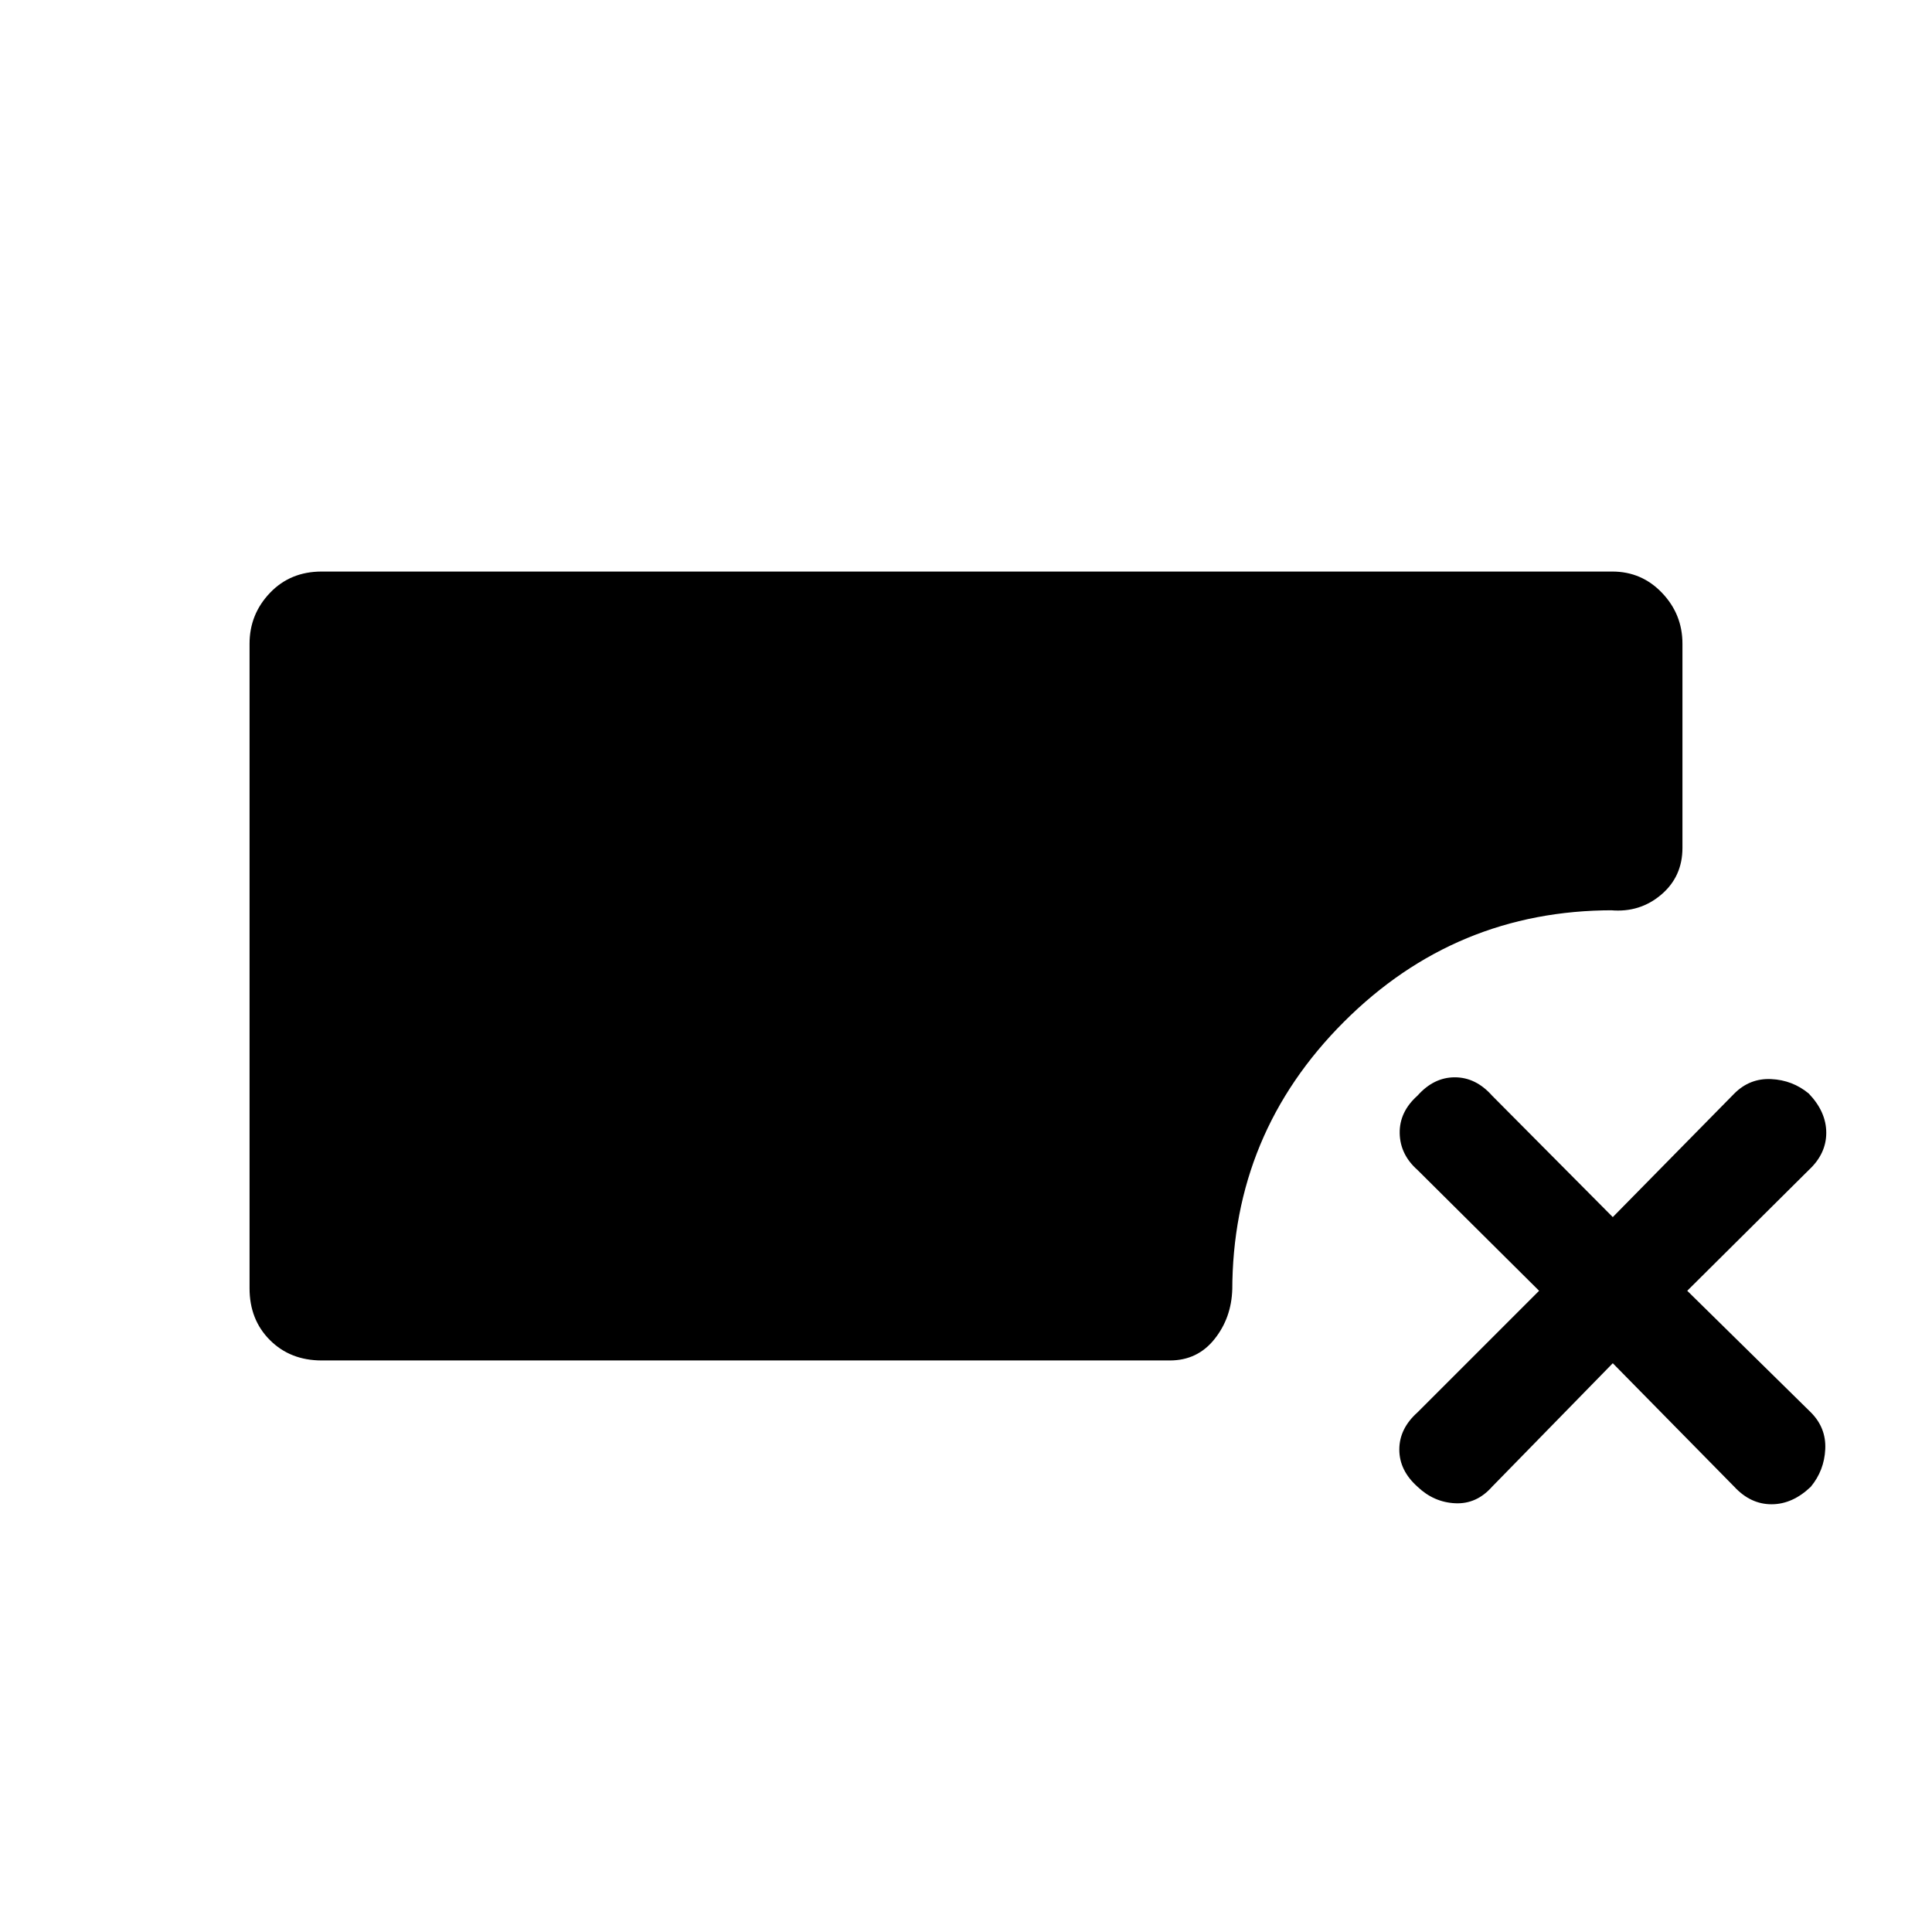 <svg xmlns="http://www.w3.org/2000/svg" height="48" viewBox="0 -960 960 960" width="48"><path d="M159.85-284q-15.62 0-25.73-10.12Q124-304.23 124-319.85v-320.3q0-14.62 10.12-25.23Q144.23-676 159.85-676h641.3q14.62 0 24.73 10.62Q836-654.77 836-640.15v101.46q0 14.3-10.58 23.27-10.58 8.96-24.88 7.73h.84q-78.15 0-133.61 55.46-55.46 55.46-55.46 133.61v-.84q-.39 14.3-8.85 24.88Q595-284 581.31-284H159.85Zm641.53 1.38-60 61.39q-7.69 8.69-18.3 8.19-10.62-.5-18.7-8.19-9.07-8.08-9.07-18.5t9.07-18.5l60.39-60.39-60.39-60q-8.69-7.69-8.88-18.3-.19-10.62 8.88-18.7 8.08-9.07 18.5-9.07 10.43 0 18.5 9.07l60 60.39 60.39-61.39q7.69-7.69 18.31-7.19 10.61.5 18.69 7.19 8.69 9.08 8.69 19.5 0 10.43-8.69 18.5l-60.39 60 61.39 60.39q7.69 7.69 7.19 18.31-.5 10.61-7.19 18.69-9.08 8.69-19.5 8.69t-18.5-8.69l-60.39-61.39Z"/></svg>